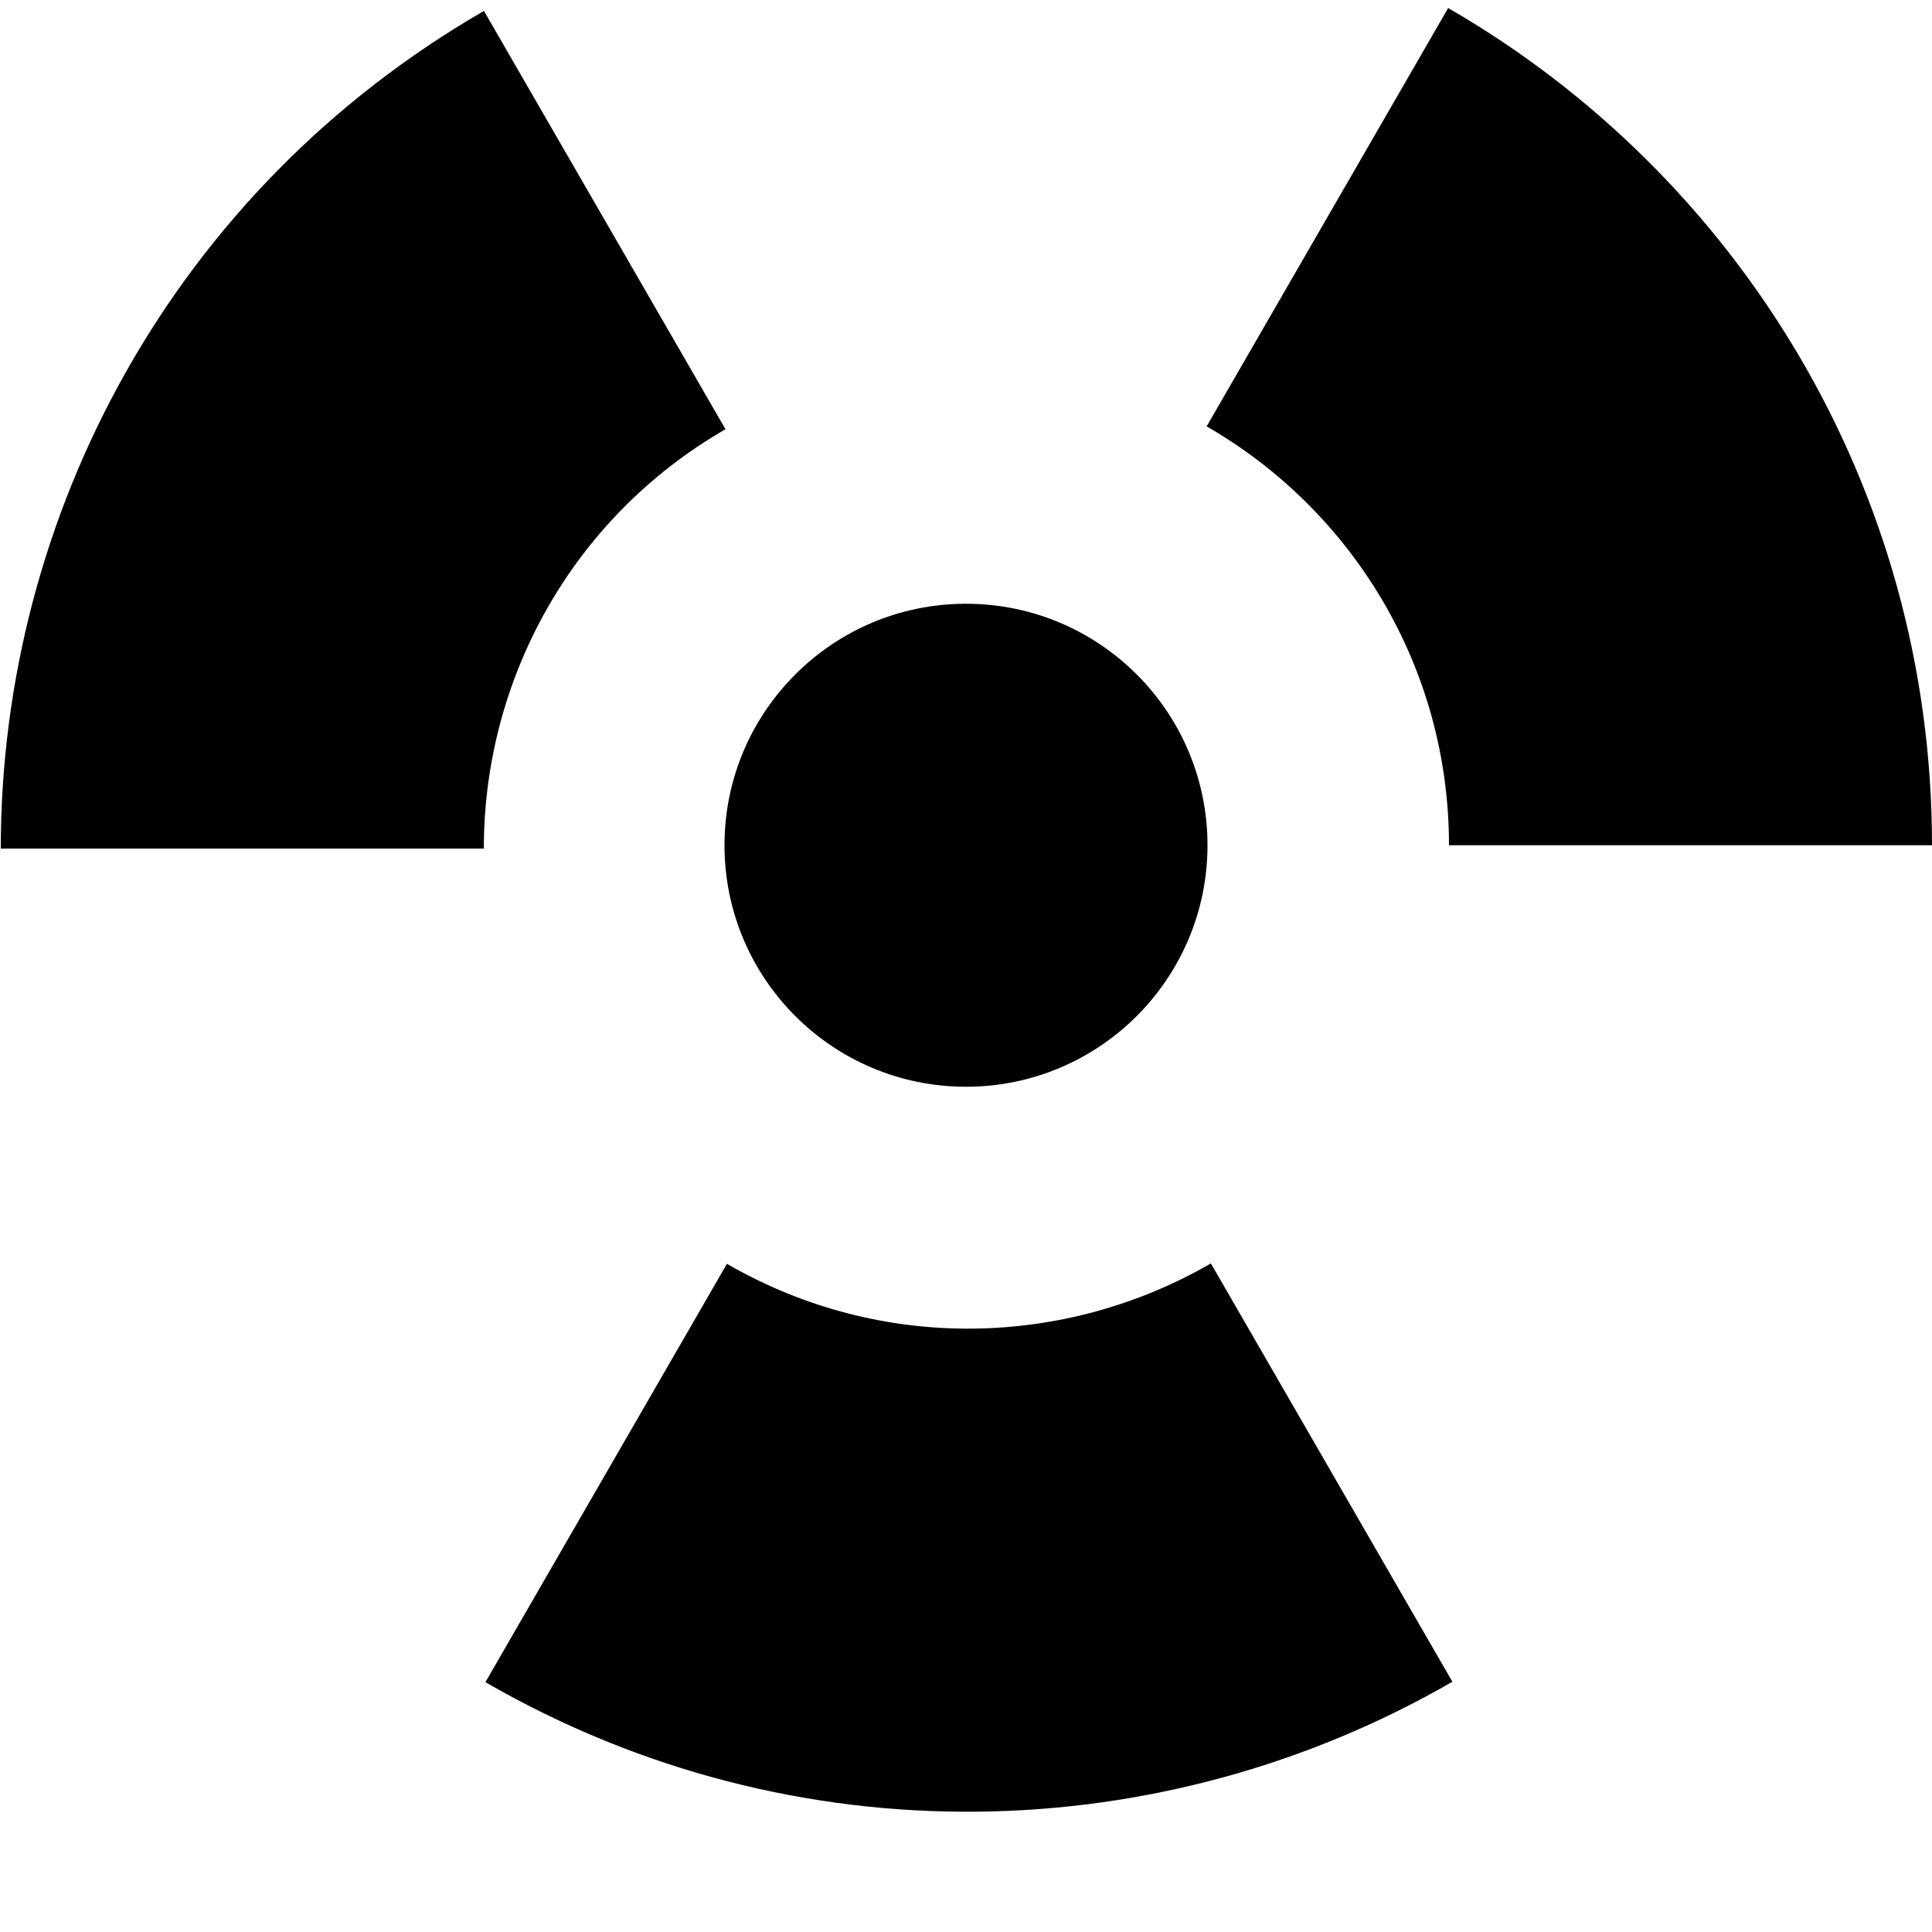 <svg viewBox="0 0 32 32" version="1.1" xmlns="http://www.w3.org/2000/svg"><g fill-rule="evenodd" class="radiation-icon small-icon" id="radiation-small"><path d="M23.986,0.133 C28.776,2.897 32,8.072 32,14 L24,14 C24,11.033 22.385,8.443 19.986,7.062 L23.986,0.133 L23.986,0.133 Z" class="top-right"></path><path d="M0.013,14.055 C0.012,8.524 2.882,3.145 8.016,0.181 L12.016,7.109 C9.446,8.593 8.011,11.286 8.014,14.055 L0.013,14.055 L0.013,14.055 Z" class="top-left"></path><path d="M24.056,27.855 C19.267,30.621 13.174,30.826 8.04,27.862 L12.04,20.933 C14.61,22.417 17.66,22.313 20.056,20.926 L24.056,27.855 L24.056,27.855 Z" class="bottom"></path><circle cx="16" cy="14" r="4" class="center"></circle></g></svg>